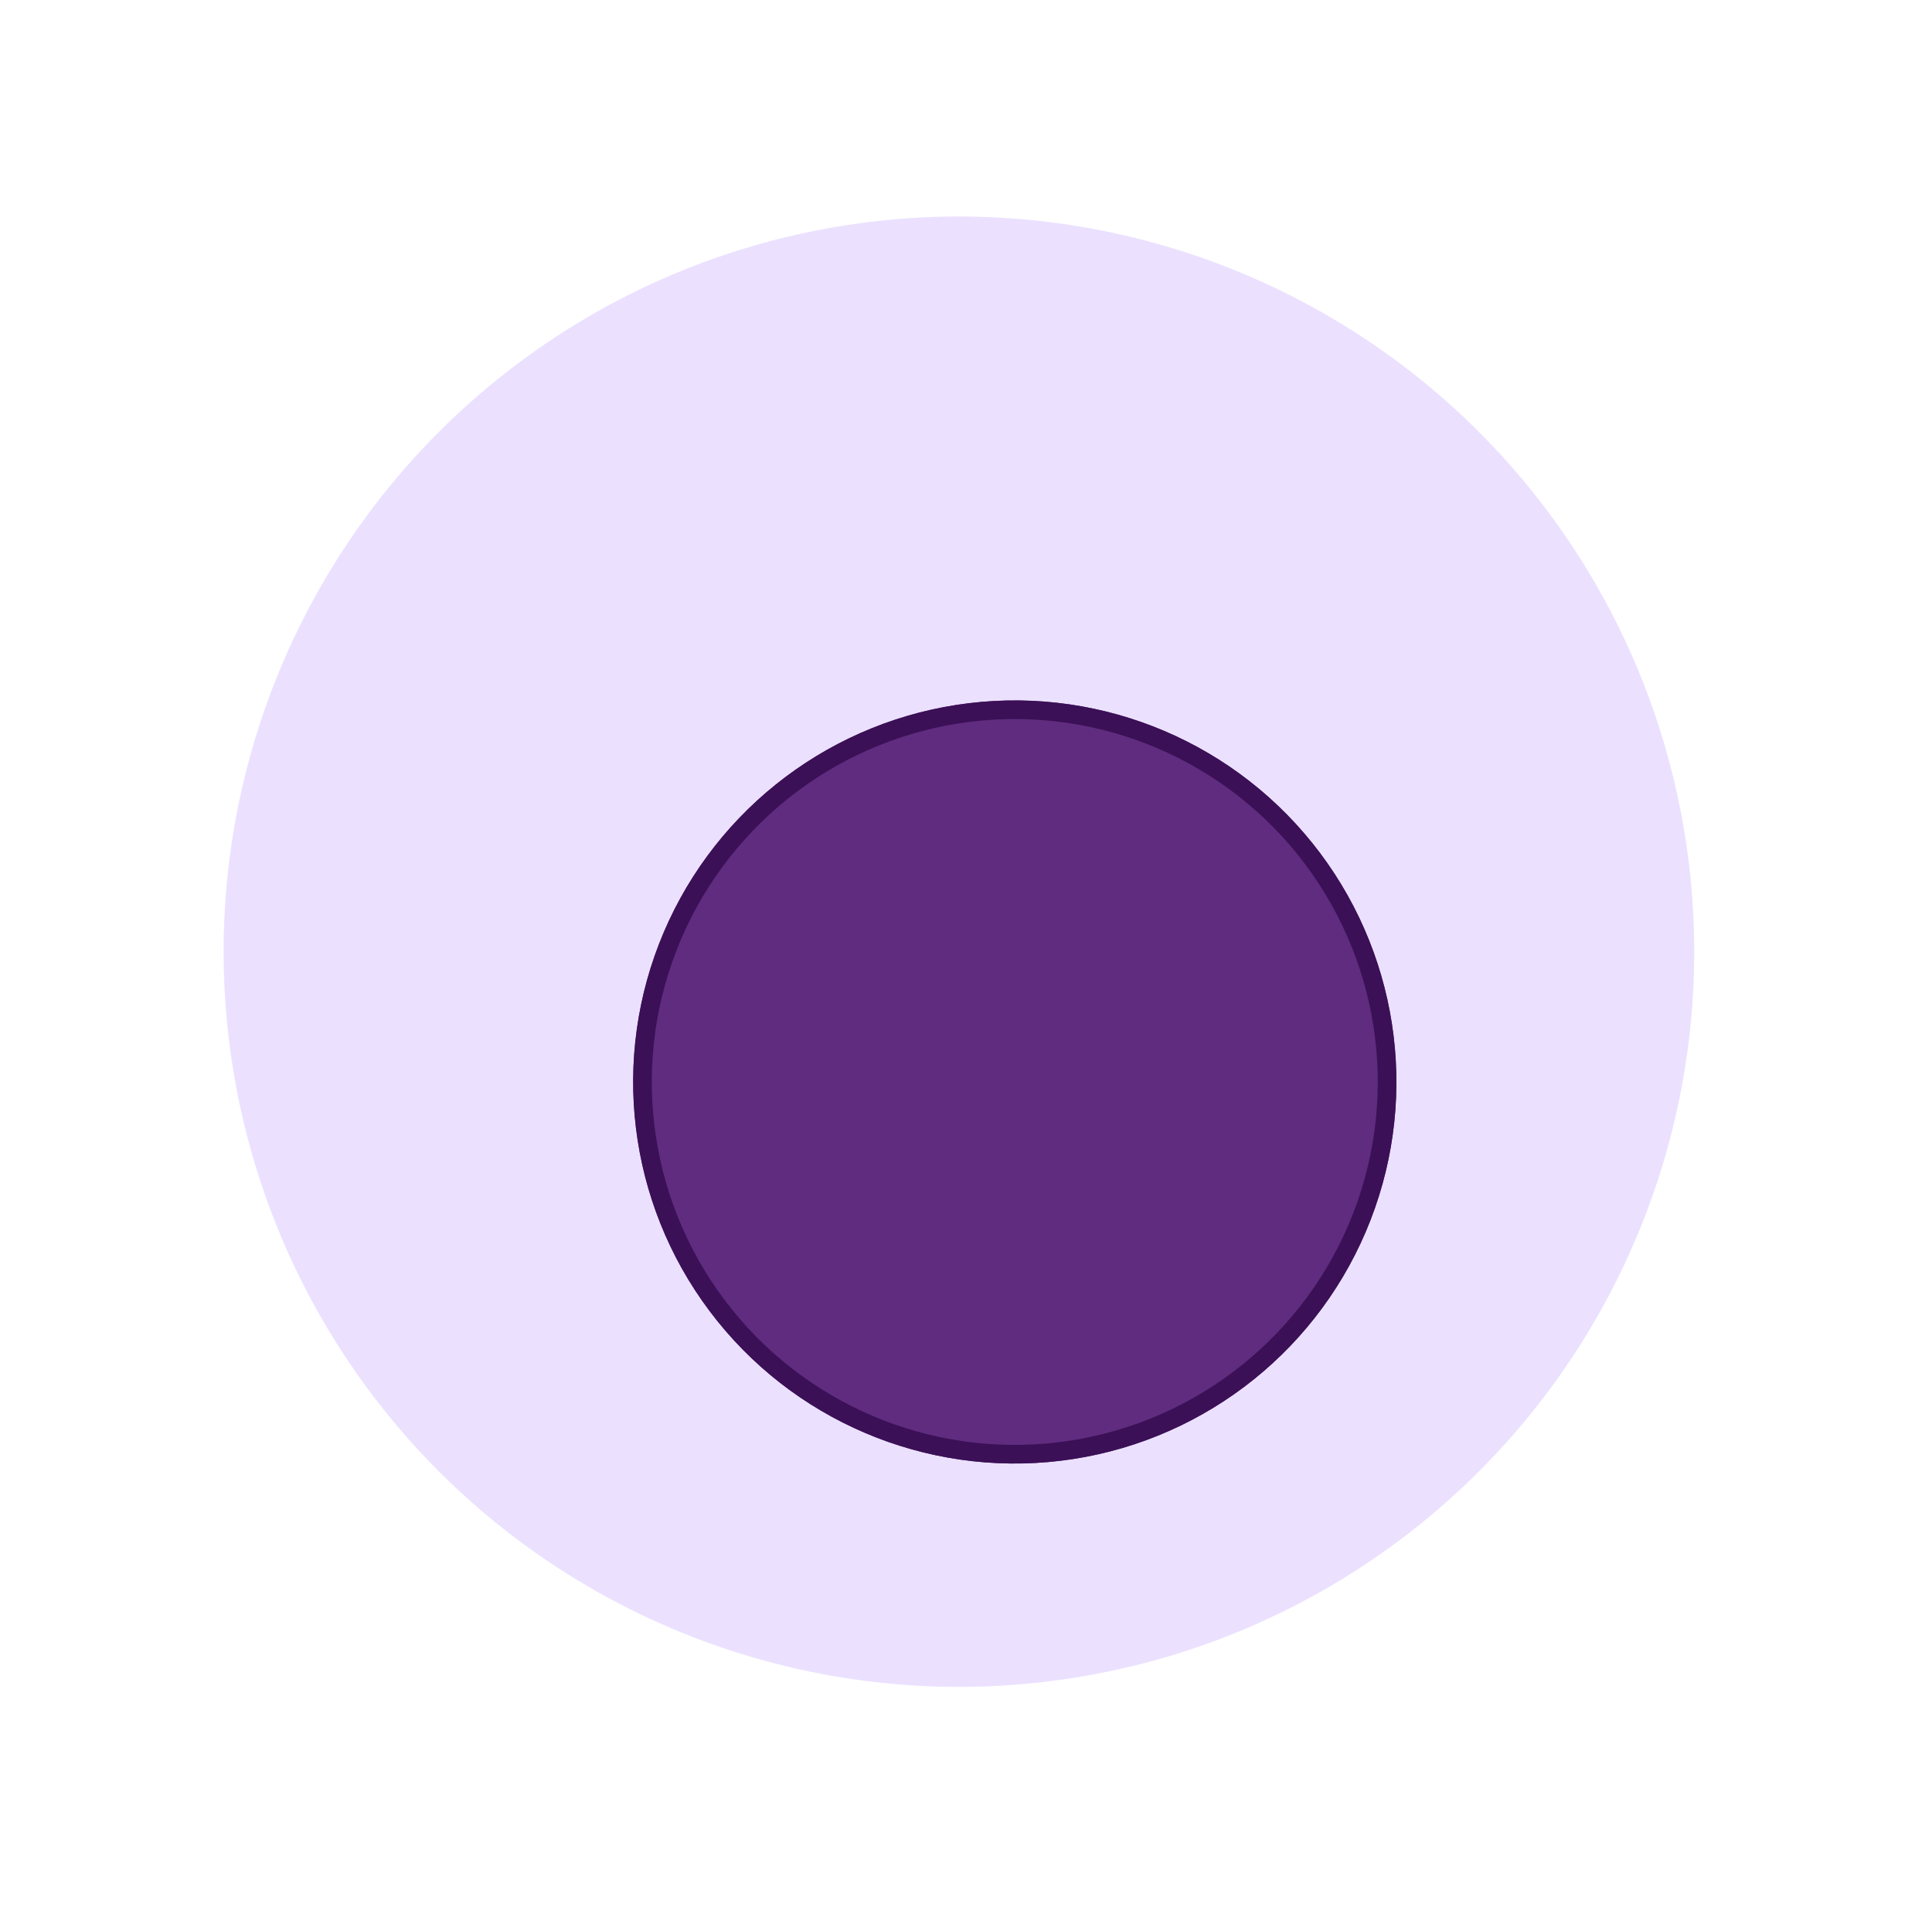 <svg width="89" height="88" viewBox="0 0 89 88" fill="none" xmlns="http://www.w3.org/2000/svg">
<circle cx="44.174" cy="43.849" r="33.873" transform="rotate(21.208 44.174 43.849)" fill="#EBE1FF"/>
<g filter="url(#filter0_d_2_18)">
<circle cx="44.174" cy="43.849" r="17.58" transform="rotate(21.208 44.174 43.849)" fill="#5F2C7F"/>
<circle cx="44.174" cy="43.849" r="17.151" transform="rotate(21.208 44.174 43.849)" stroke="#3B1056" stroke-width="0.858"/>
</g>
<defs>
<filter id="filter0_d_2_18" x="24.017" y="26.265" width="45.459" height="46.316" filterUnits="userSpaceOnUse" color-interpolation-filters="sRGB">
<feFlood flood-opacity="0" result="BackgroundImageFix"/>
<feColorMatrix in="SourceAlpha" type="matrix" values="0 0 0 0 0 0 0 0 0 0 0 0 0 0 0 0 0 0 127 0" result="hardAlpha"/>
<feOffset dx="2.573" dy="6.003"/>
<feGaussianBlur stdDeviation="2.573"/>
<feComposite in2="hardAlpha" operator="out"/>
<feColorMatrix type="matrix" values="0 0 0 0 0.727 0 0 0 0 0.67 0 0 0 0 0.842 0 0 0 1 0"/>
<feBlend mode="normal" in2="BackgroundImageFix" result="effect1_dropShadow_2_18"/>
<feBlend mode="normal" in="SourceGraphic" in2="effect1_dropShadow_2_18" result="shape"/>
</filter>
</defs>
</svg>

